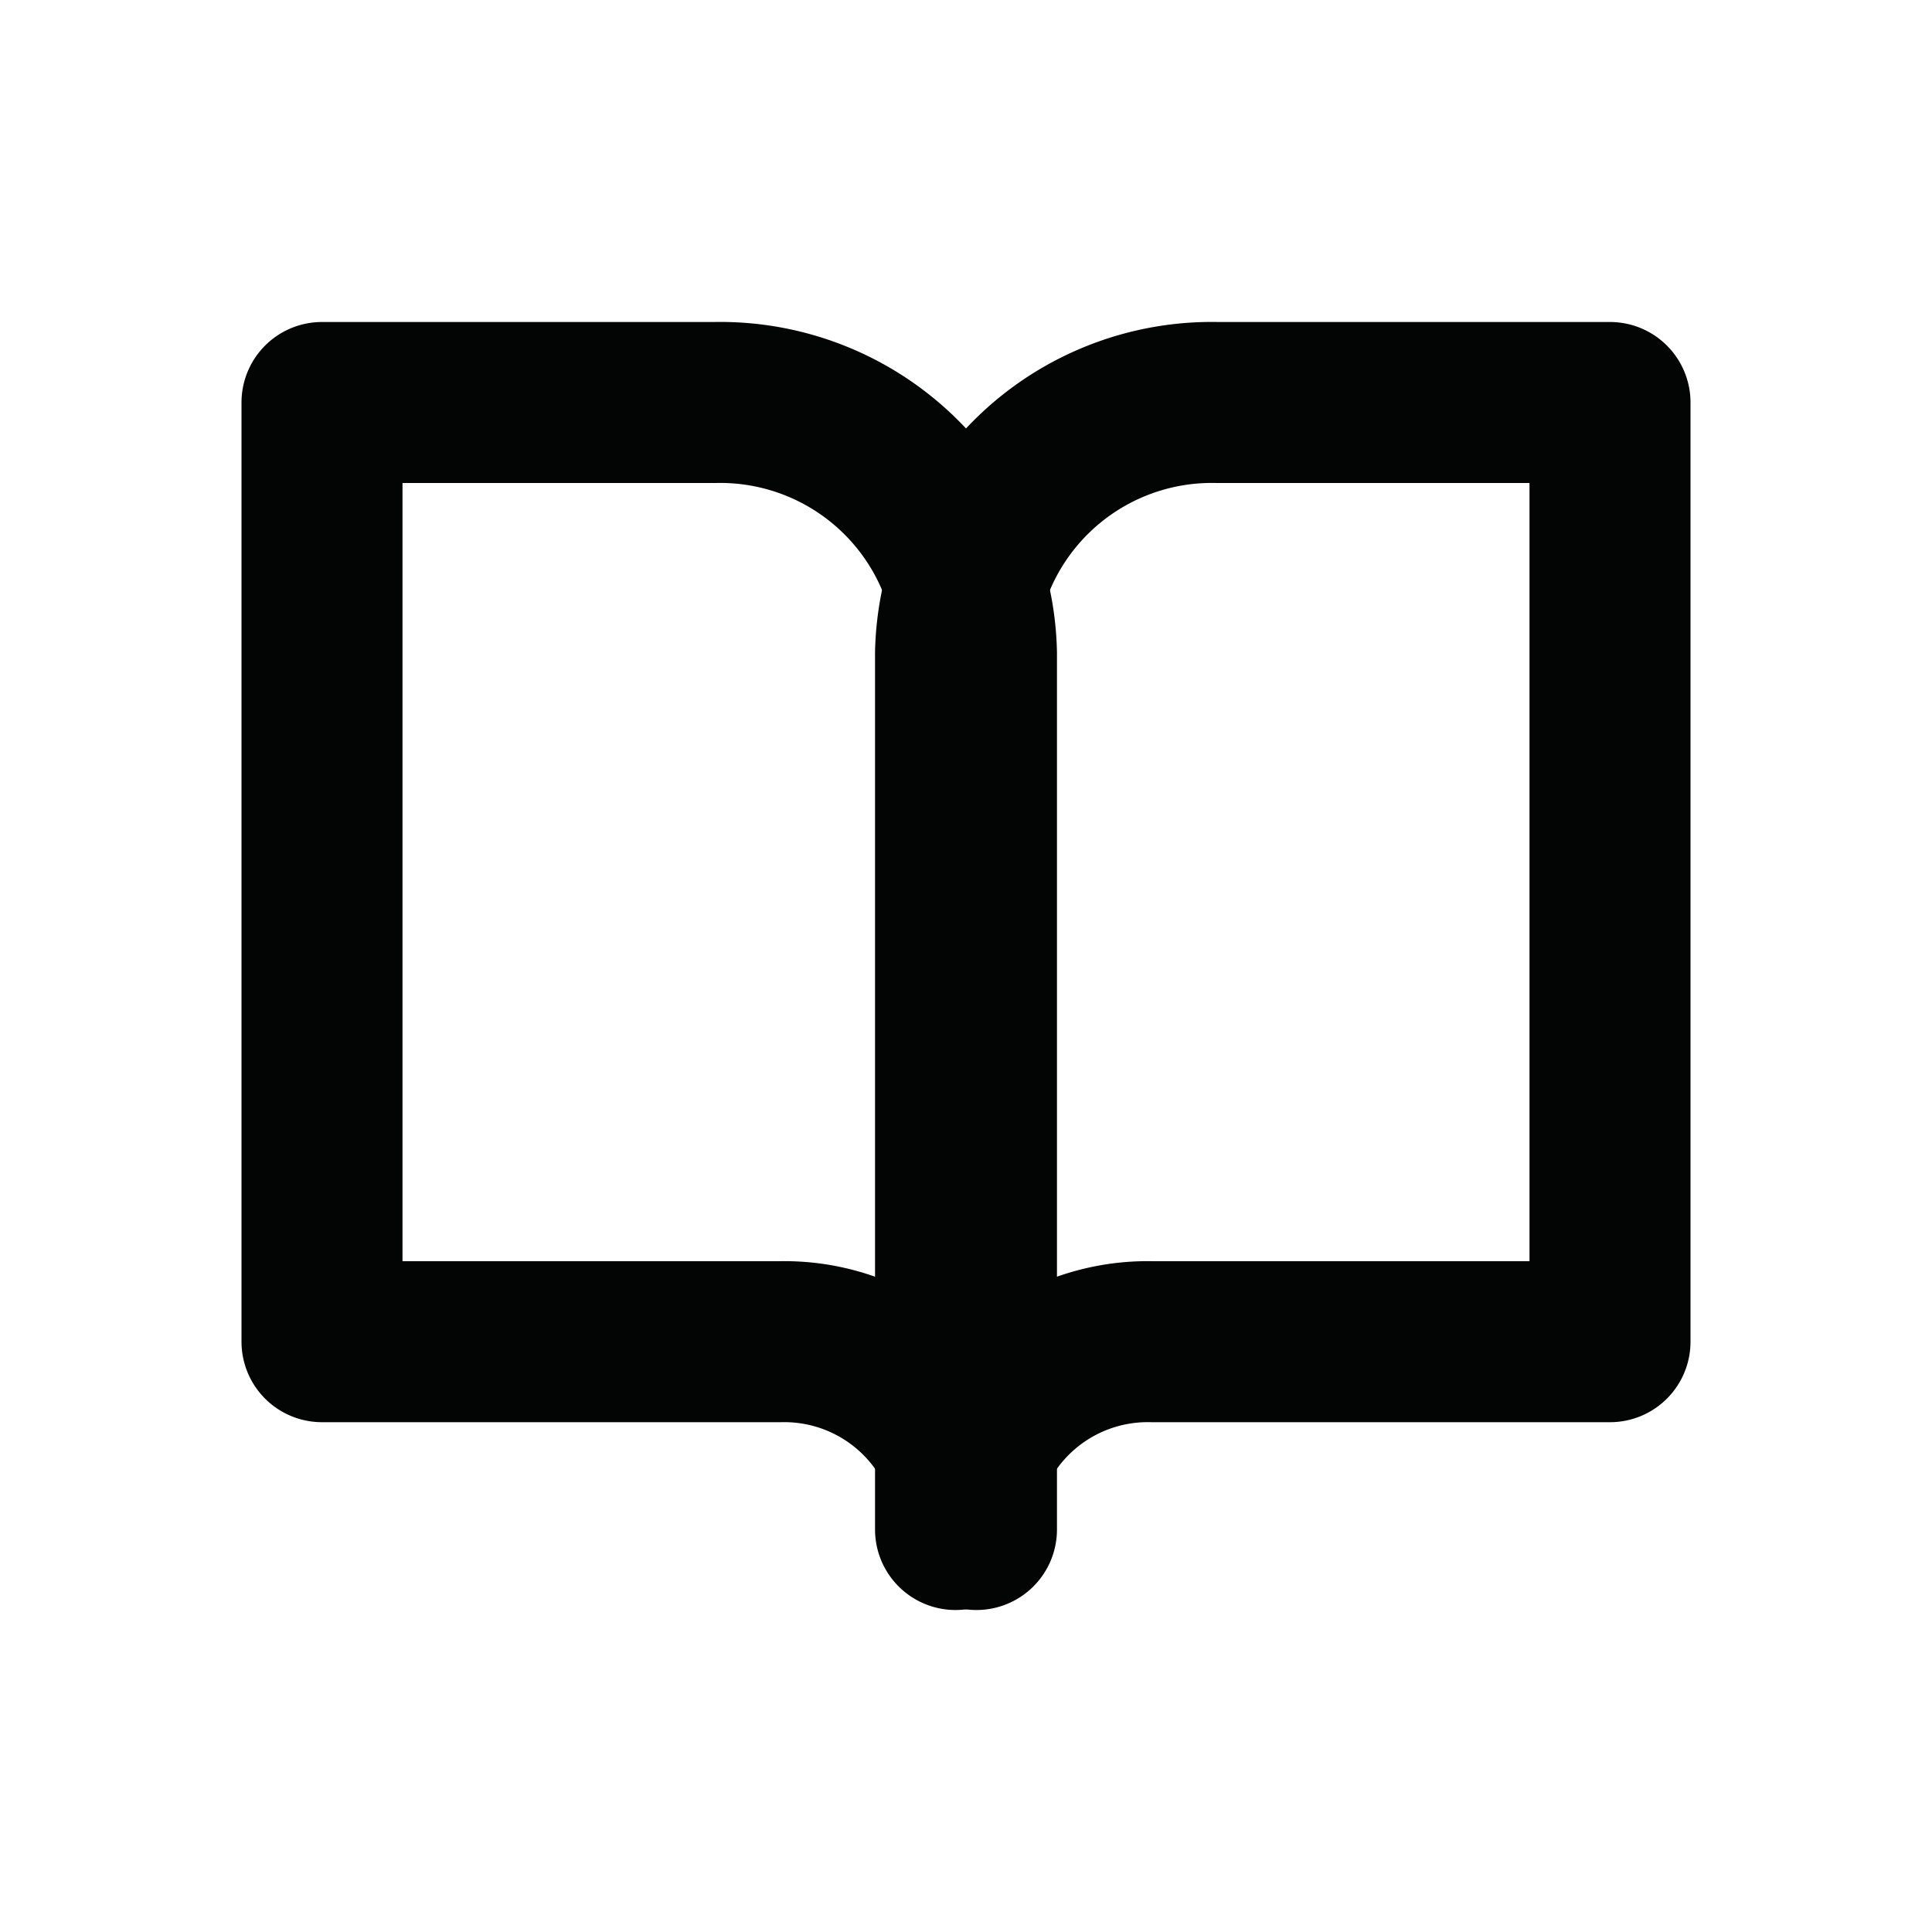 <svg id="book" xmlns="http://www.w3.org/2000/svg" width="24" height="24" viewBox="0 0 24 24">
  <rect id="bound" width="24" height="24" fill="none"/>
  <g id="Icon_feather-book-open" data-name="Icon feather-book-open" transform="translate(1 0.5)">
    <path id="Path_176" data-name="Path 176" d="M3,4.5H7.878A3.184,3.184,0,0,1,11.13,7.611V18.5a2.388,2.388,0,0,0-2.439-2.333H3Z" fill="none" stroke="#030404" stroke-linecap="round" stroke-linejoin="round" stroke-width="2"/>
    <path id="Path_177" data-name="Path 177" d="M26.13,4.5H21.252A3.184,3.184,0,0,0,18,7.611V18.5a2.388,2.388,0,0,1,2.439-2.333H26.13Z" transform="translate(-7.13)" fill="none" stroke="#030404" stroke-linecap="round" stroke-linejoin="round" stroke-width="2"/>
  </g>
</svg>
